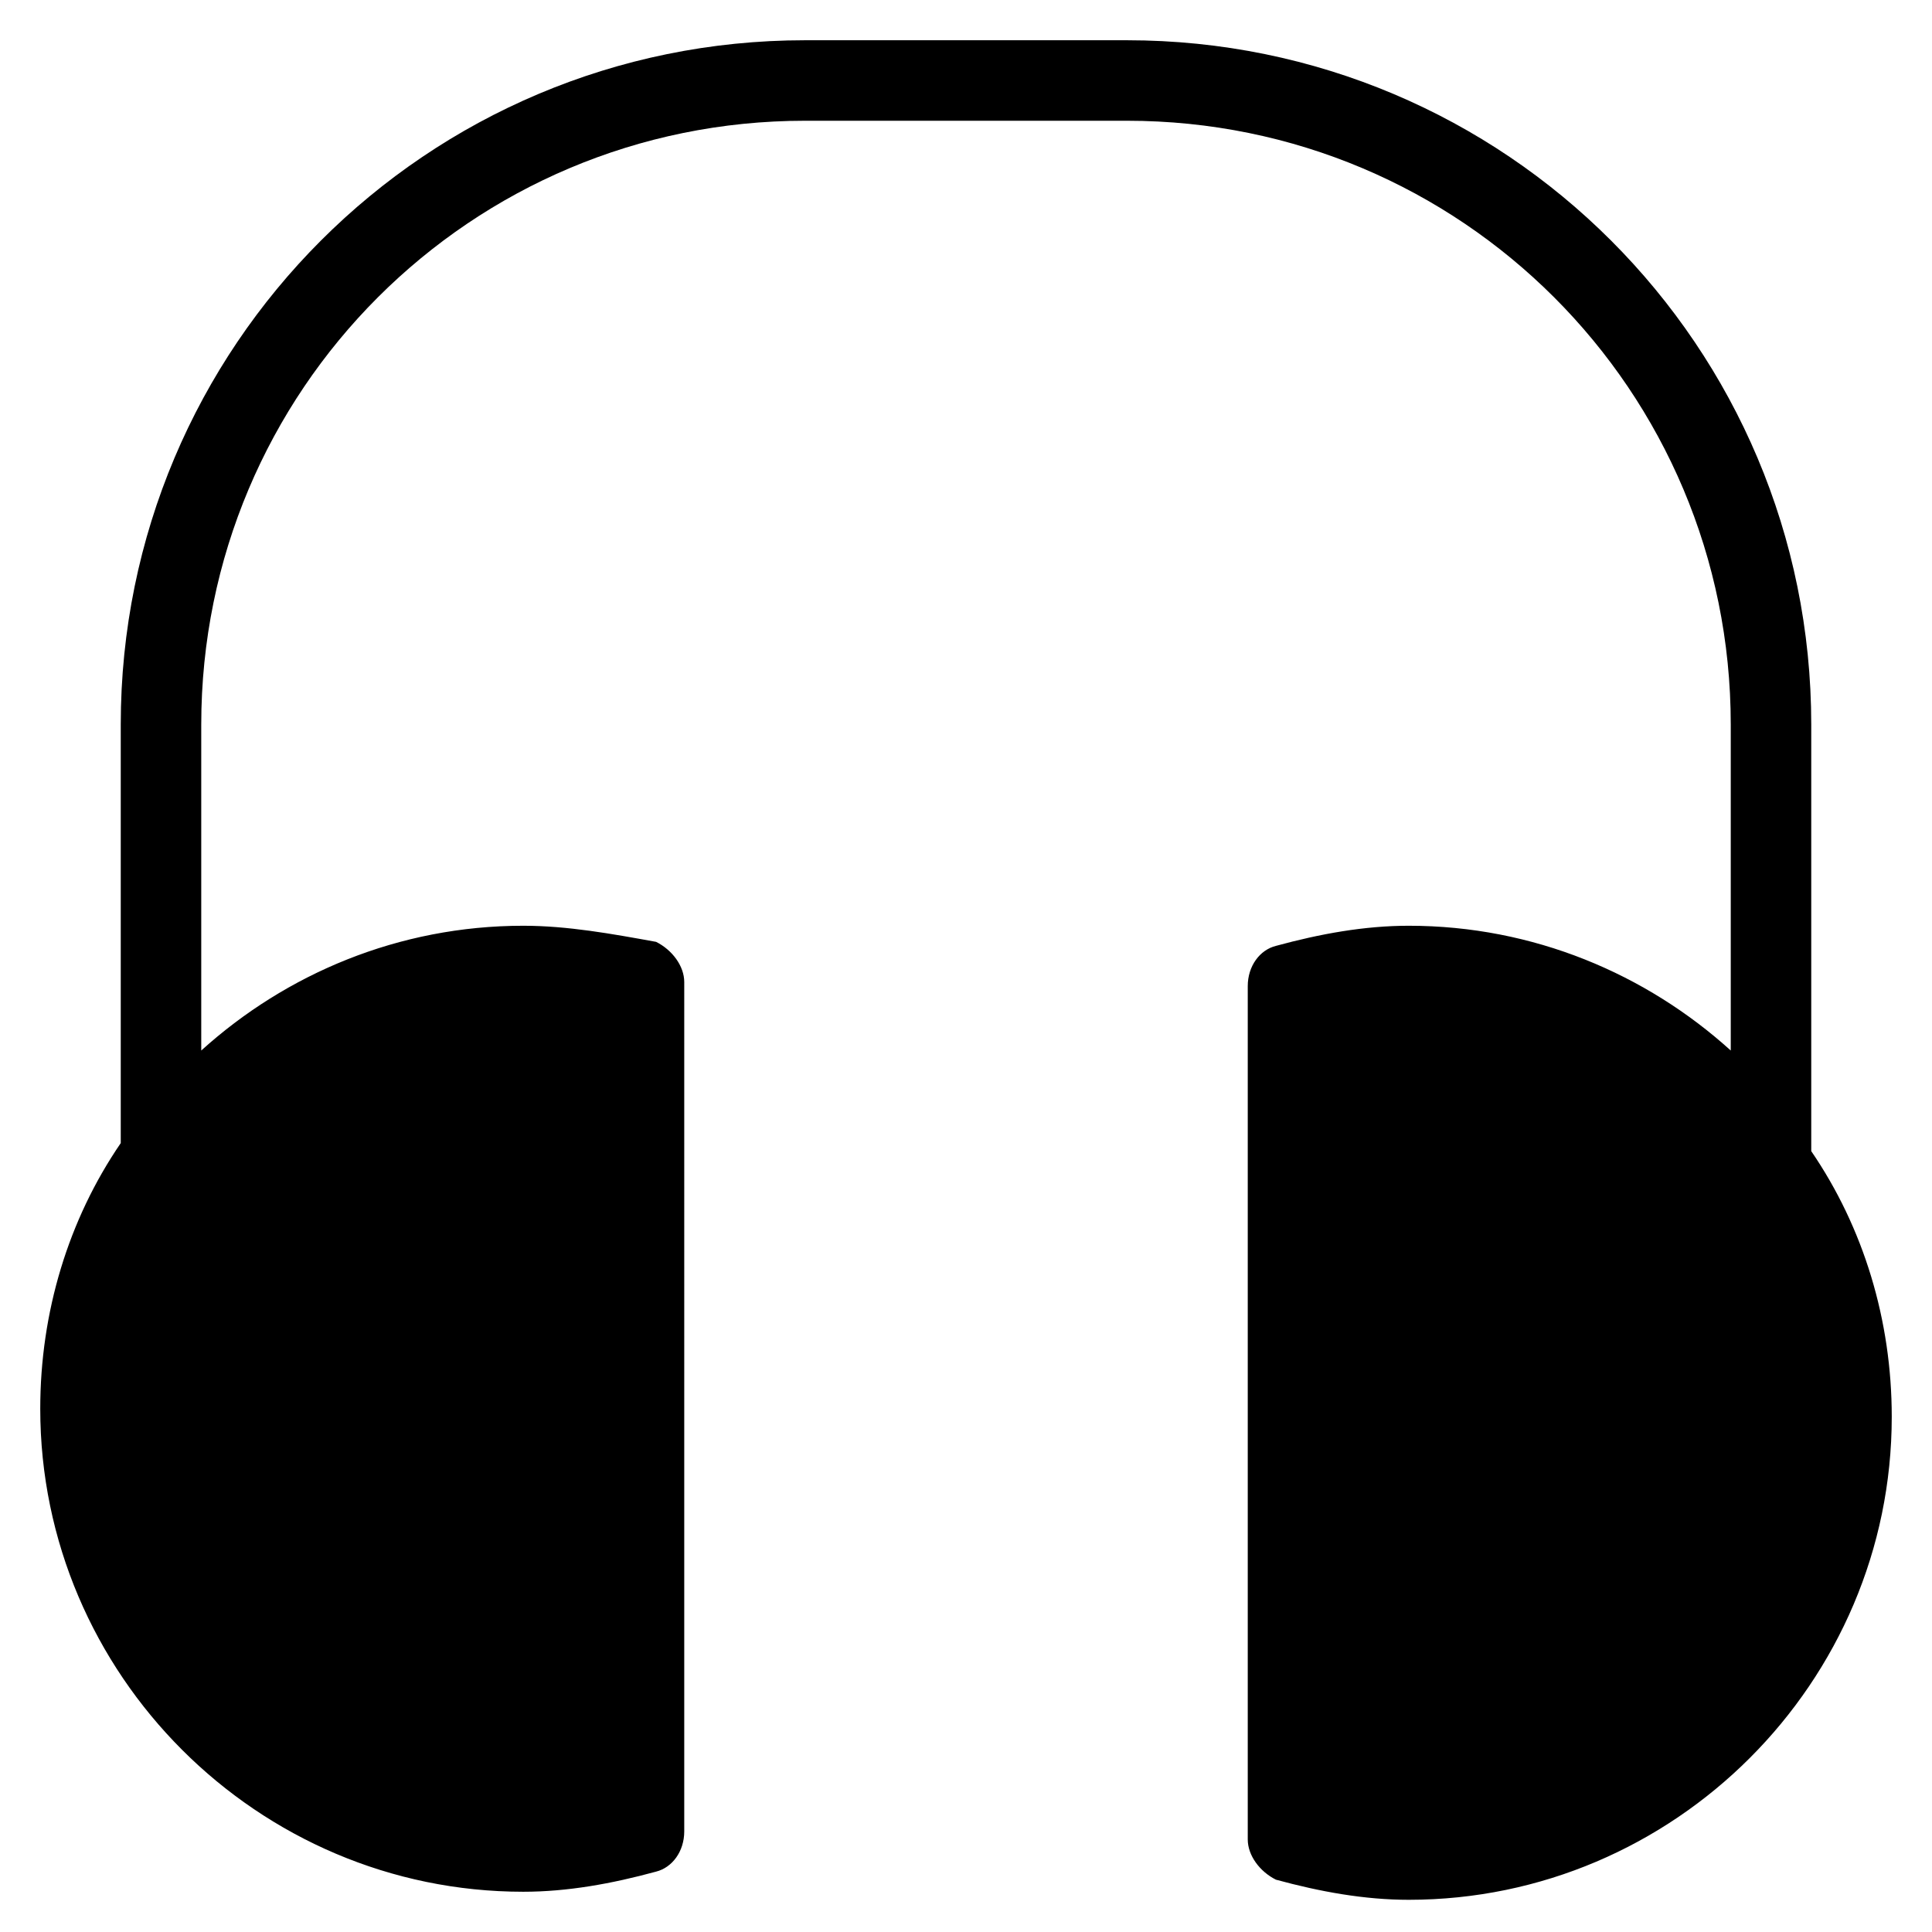 <?xml version="1.0" encoding="utf-8"?>
<!-- Generator: Adobe Illustrator 19.1.0, SVG Export Plug-In . SVG Version: 6.00 Build 0)  -->
<!DOCTYPE svg PUBLIC "-//W3C//DTD SVG 1.1//EN" "http://www.w3.org/Graphics/SVG/1.1/DTD/svg11.dtd">
<svg version="1.1" id="Layer_1" xmlns="http://www.w3.org/2000/svg" xmlns:xlink="http://www.w3.org/1999/xlink" x="0px" y="0px"
	 width="48px" height="48px" viewBox="0 0 48 48" enable-background="new 0 0 48 48" xml:space="preserve">
<path d="M45,18c0-9.4-7.6-17-17-17h-8C10.6,1,3,8.6,3,18v10.4c-1.3,1.9-2,4.2-2,6.6c0,6.6,5.4,12,12,12c1.1,0,2.2-0.2,3.3-0.5
	c0.4-0.1,0.7-0.5,0.7-1V24.4c0-0.4-0.3-0.8-0.7-1C15.2,23.2,14.1,23,13,23c-3.1,0-5.9,1.2-8,3.1V18C5,9.7,11.7,3,20,3h8
	c8.3,0,15,6.7,15,15v8.1c-2.1-1.9-4.9-3.1-8-3.1c-1.1,0-2.2,0.2-3.3,0.5c-0.4,0.1-0.7,0.5-0.7,1v21.2c0,0.4,0.3,0.8,0.7,1
	c1.1,0.3,2.2,0.5,3.3,0.5c6.6,0,12-5.4,12-12c0-2.4-0.7-4.7-2-6.6V18z"/>
</svg>
